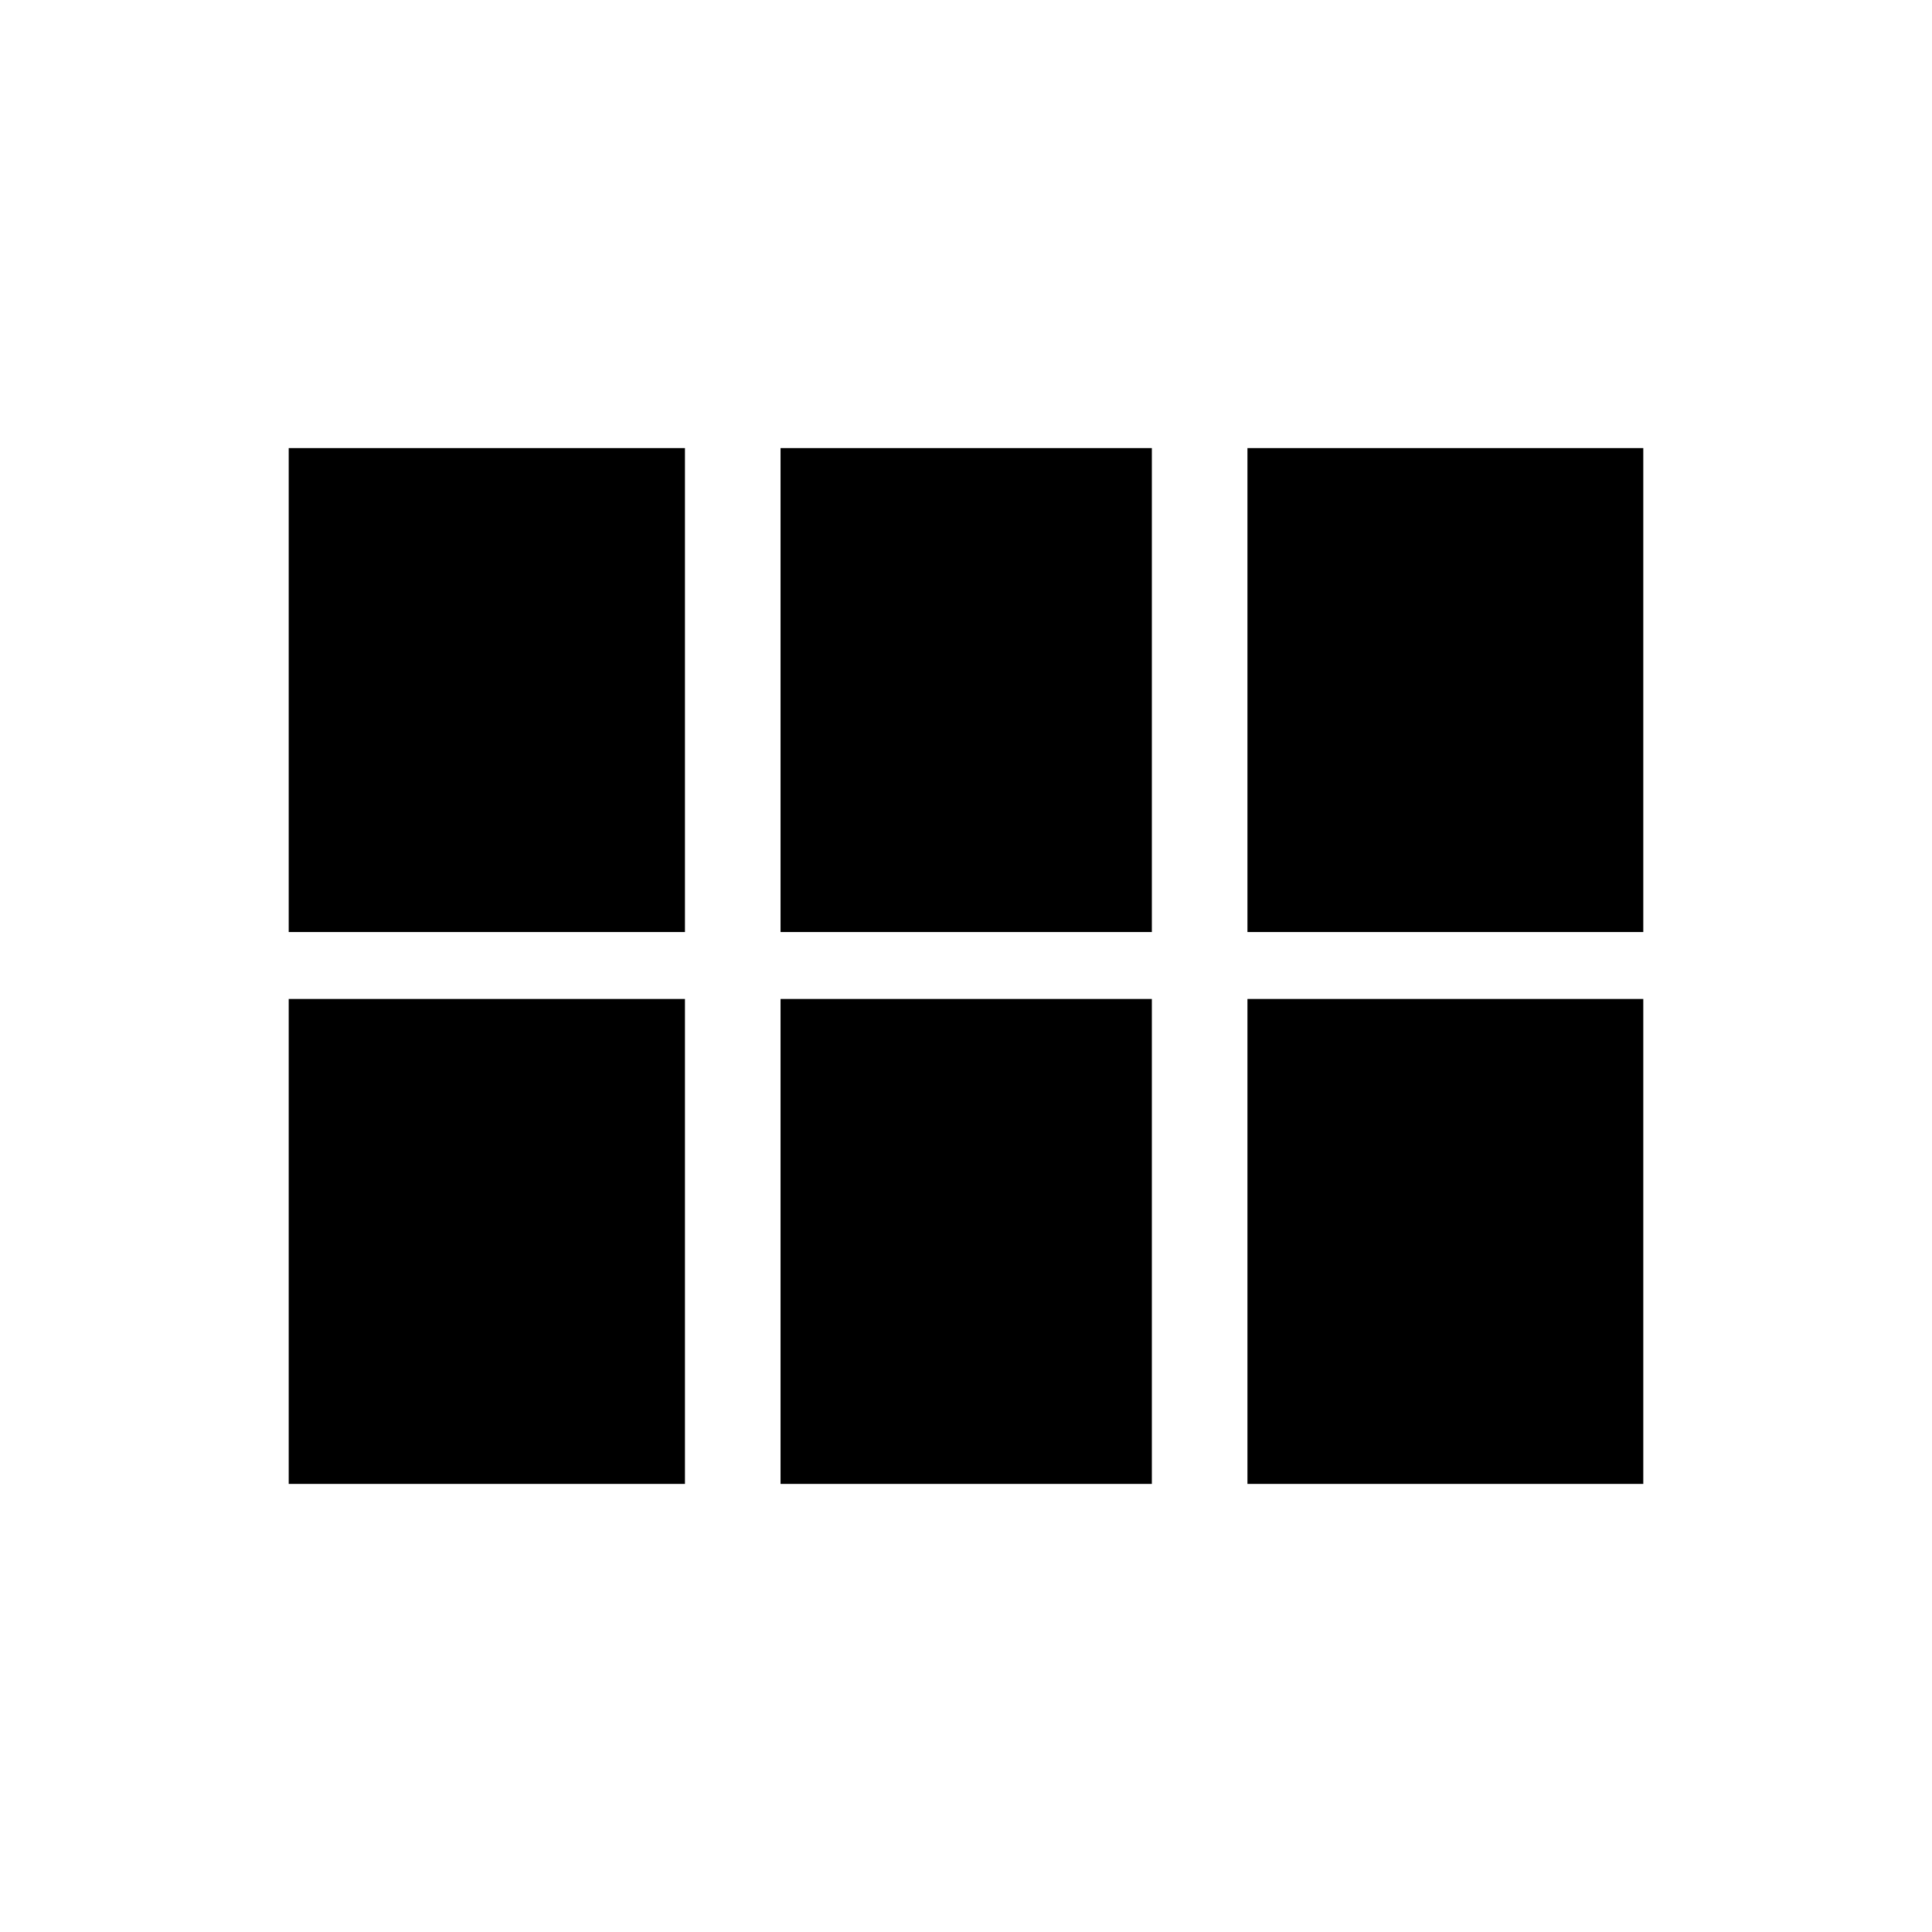 <svg xmlns="http://www.w3.org/2000/svg" height="24" viewBox="0 -960 960 960" width="24"><path d="M143.46-496.88v-240.47h196.89v240.47H143.46Zm244.39 0v-240.47h184.5v240.47h-184.5Zm232 0v-240.47h196.69v240.47H619.85ZM143.46-222.65v-240.97h196.89v240.97H143.46Zm244.39 0v-240.97h184.5v240.97h-184.5Zm232 0v-240.97h196.69v240.97H619.85Z"/></svg>